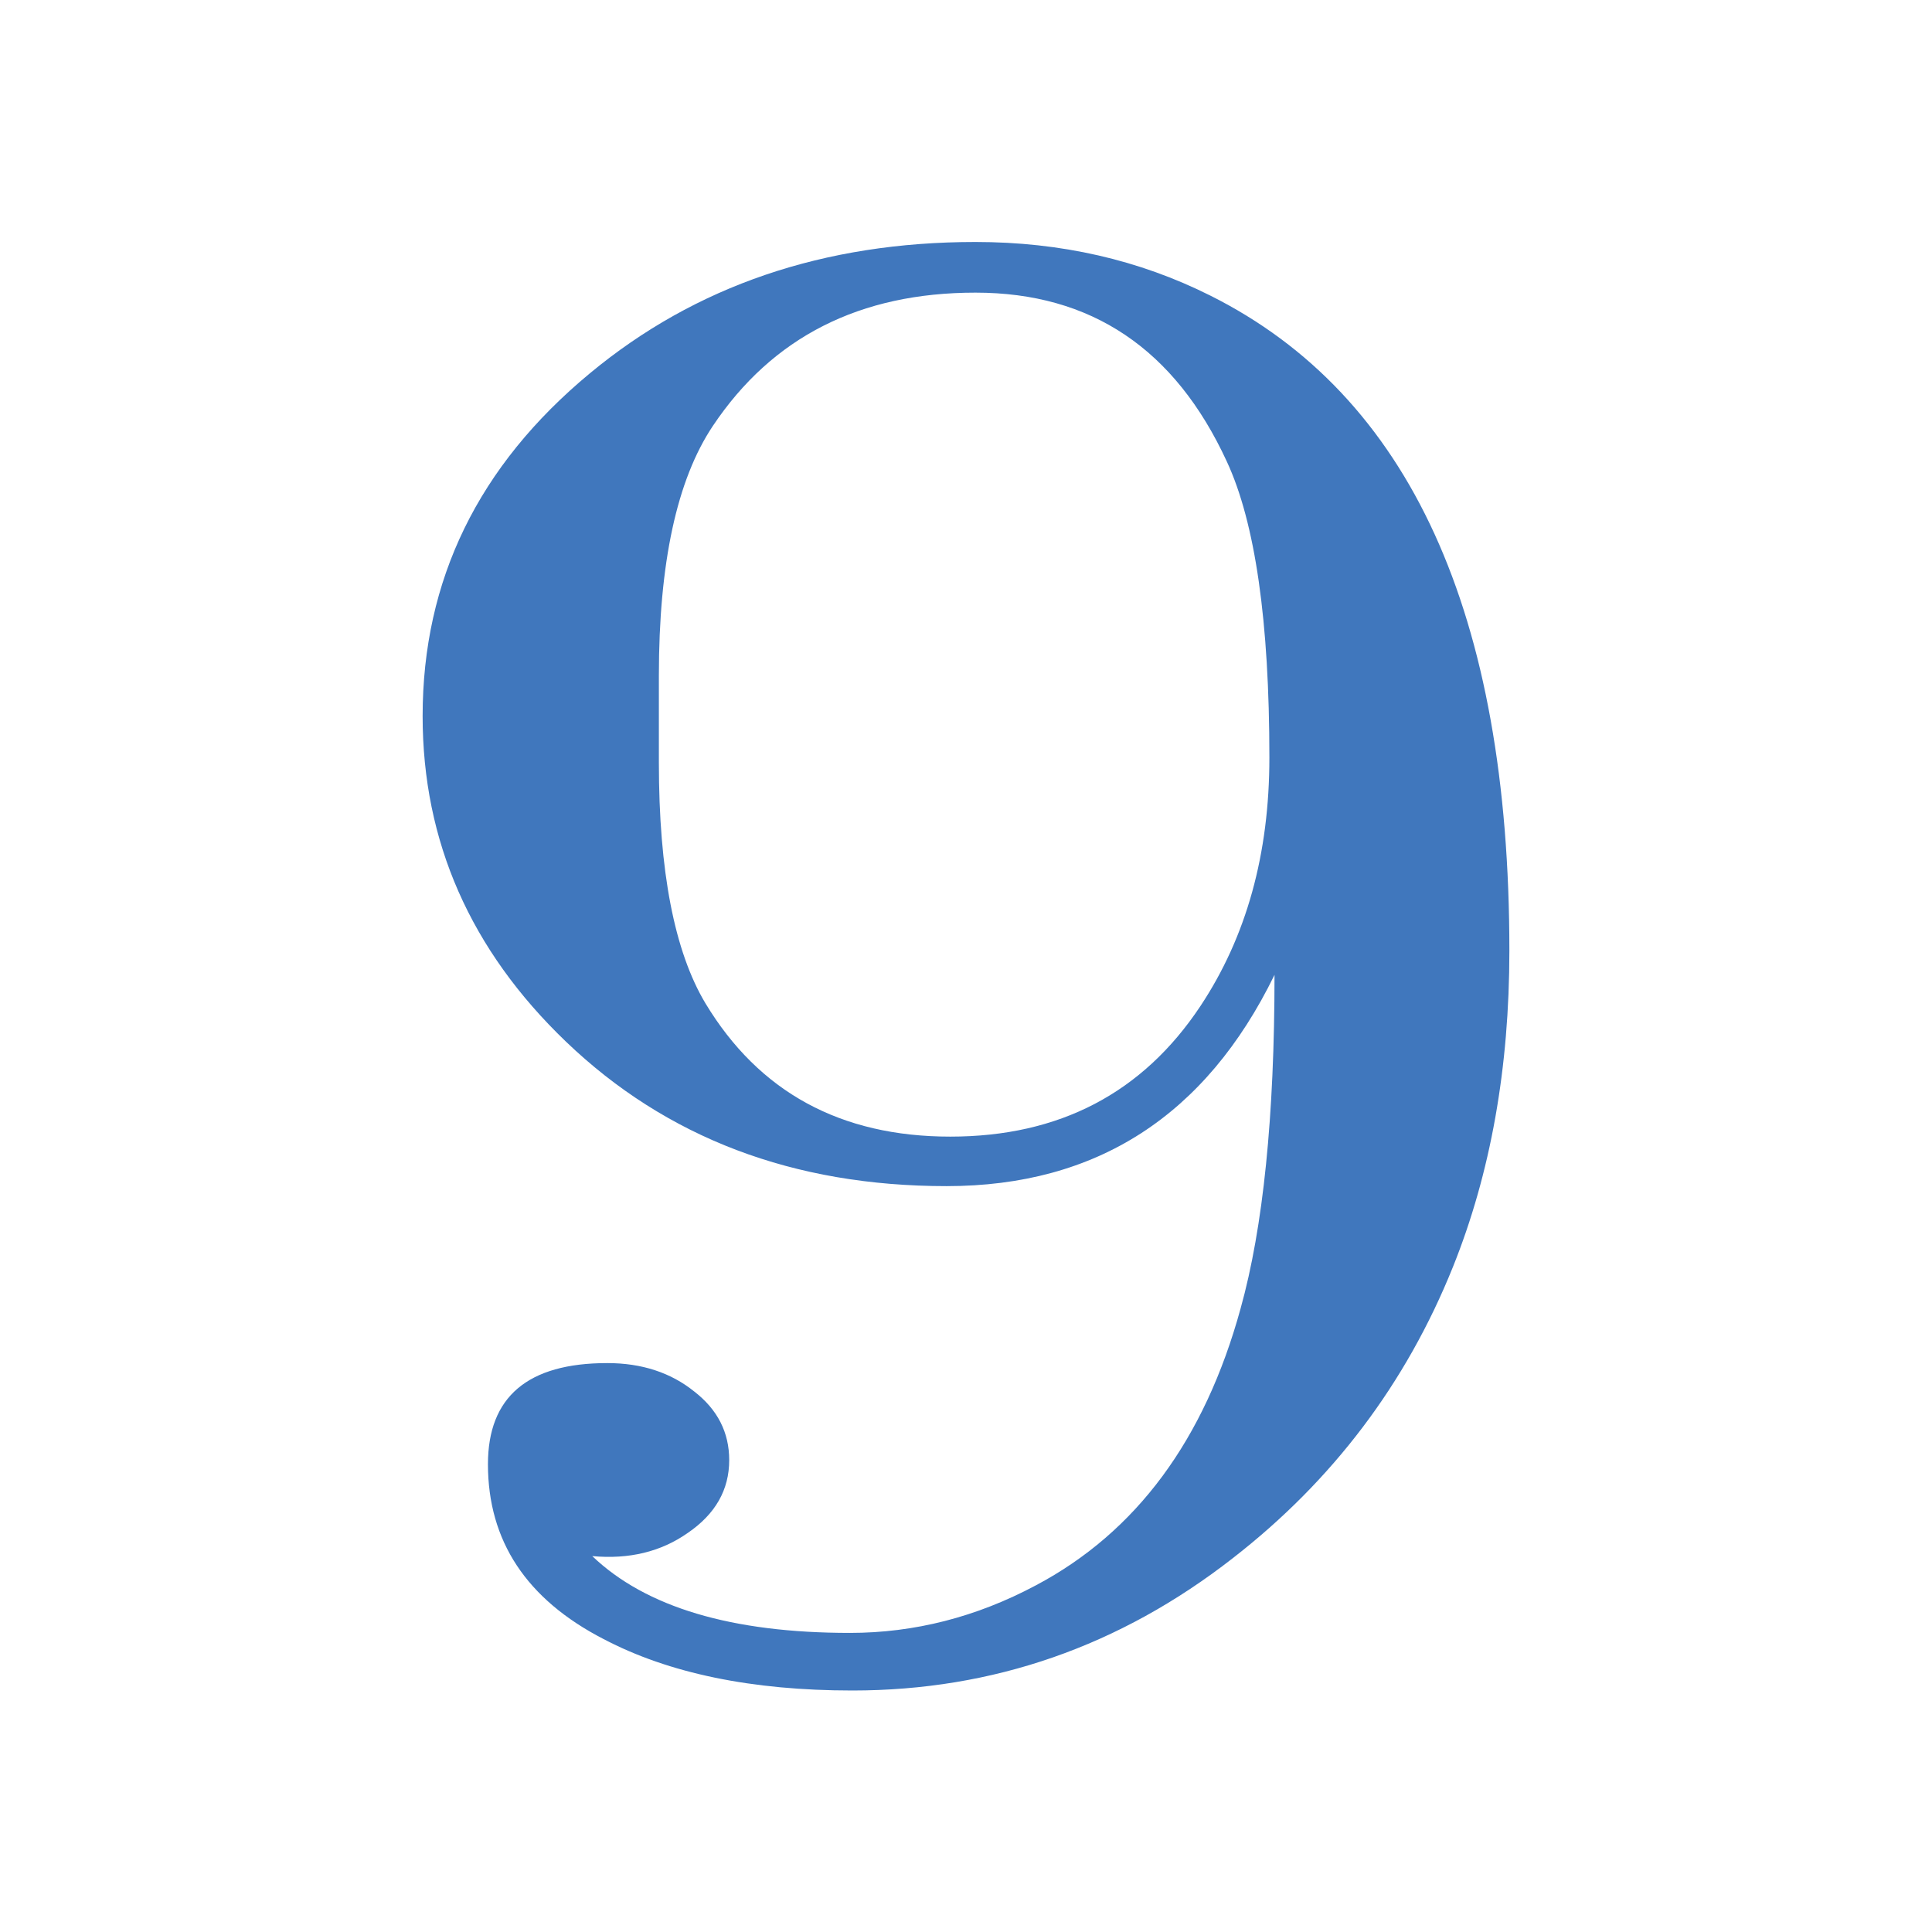 <?xml version="1.0" encoding="UTF-8" standalone="no"?>
<!-- Created with Inkscape (http://www.inkscape.org/) -->

<svg
   width="32"
   height="32"
   viewBox="0 0 32 32"
   version="1.1"
   id="svg3137"
   sodipodi:docname="v_9.svg"
   inkscape:version="1.3.2 (091e20ef0f, 2023-11-25)"
   xmlns:inkscape="http://www.inkscape.org/namespaces/inkscape"
   xmlns:sodipodi="http://sodipodi.sourceforge.net/DTD/sodipodi-0.dtd"
   xmlns="http://www.w3.org/2000/svg"
   xmlns:svg="http://www.w3.org/2000/svg">
  <sodipodi:namedview
     id="namedview3139"
     pagecolor="#ffffff"
     bordercolor="#666666"
     borderopacity="1.0"
     inkscape:showpageshadow="2"
     inkscape:pageopacity="0.0"
     inkscape:pagecheckerboard="0"
     inkscape:deskcolor="#d1d1d1"
     inkscape:document-units="px"
     showgrid="true"
     inkscape:zoom="26.28125"
     inkscape:cx="16"
     inkscape:cy="16"
     inkscape:window-width="959"
     inkscape:window-height="1131"
     inkscape:window-x="26"
     inkscape:window-y="23"
     inkscape:window-maximized="0"
     inkscape:current-layer="layer1">
    <inkscape:grid
       type="xygrid"
       id="grid3258"
       empspacing="4"
       originx="0"
       originy="0"
       spacingy="1"
       spacingx="1"
       units="px"
       visible="true" />
  </sodipodi:namedview>
  <defs
     id="defs3134" />
  <g
     inkscape:label="Слой 1"
     inkscape:groupmode="layer"
     id="layer1">
    <path
       id="path11"
       style="font-style:normal;font-variant:normal;font-weight:normal;font-stretch:normal;font-family:Symbola;-inkscape-font-specification:Symbola;white-space:pre;shape-inside:url(#rect2-3-4-9-6);display:inline;fill:#4077bd;fill-opacity:1;stroke-width:3.186"
       d="m 16.157,4.008 c -2.511,0 -4.641,0.726 -6.389,2.177 C 7.923,7.715 7,9.606 7,11.86 c 0,2.076 0.791,3.874 2.373,5.392 1.665,1.596 3.767,2.394 6.306,2.394 2.483,0 4.293,-1.167 5.431,-3.499 0,2.344 -0.188,4.186 -0.562,5.526 -0.597,2.176 -1.727,3.704 -3.392,4.586 -0.985,0.525 -2.011,0.787 -3.079,0.787 -1.956,0 -3.38,-0.424 -4.267,-1.272 0.61,0.056 1.138,-0.072 1.582,-0.384 0.458,-0.313 0.686,-0.715 0.686,-1.206 0,-0.458 -0.192,-0.837 -0.581,-1.138 -0.388,-0.312 -0.869,-0.469 -1.438,-0.469 -1.318,0 -1.977,0.559 -1.977,1.675 0,1.272 0.639,2.238 1.915,2.896 C 11.079,27.716 12.453,28 14.118,28 16.448,28 18.549,27.268 20.422,25.806 22.073,24.523 23.288,22.916 24.065,20.985 24.689,19.433 25,17.688 25,15.746 25,10.165 23.349,6.548 20.047,4.896 18.868,4.305 17.572,4.008 16.157,4.008 Z m 0,0.839 c 1.915,0 3.302,0.931 4.162,2.795 0.472,1.016 0.706,2.652 0.706,4.906 0,1.596 -0.38,2.968 -1.143,4.117 -0.957,1.44 -2.338,2.161 -4.142,2.161 -1.817,0 -3.169,-0.737 -4.057,-2.21 -0.513,-0.859 -0.77,-2.188 -0.77,-3.985 v -1.44 c 0,-1.864 0.297,-3.243 0.894,-4.136 0.985,-1.473 2.435,-2.208 4.35,-2.208 z" />
  </g>
</svg>

